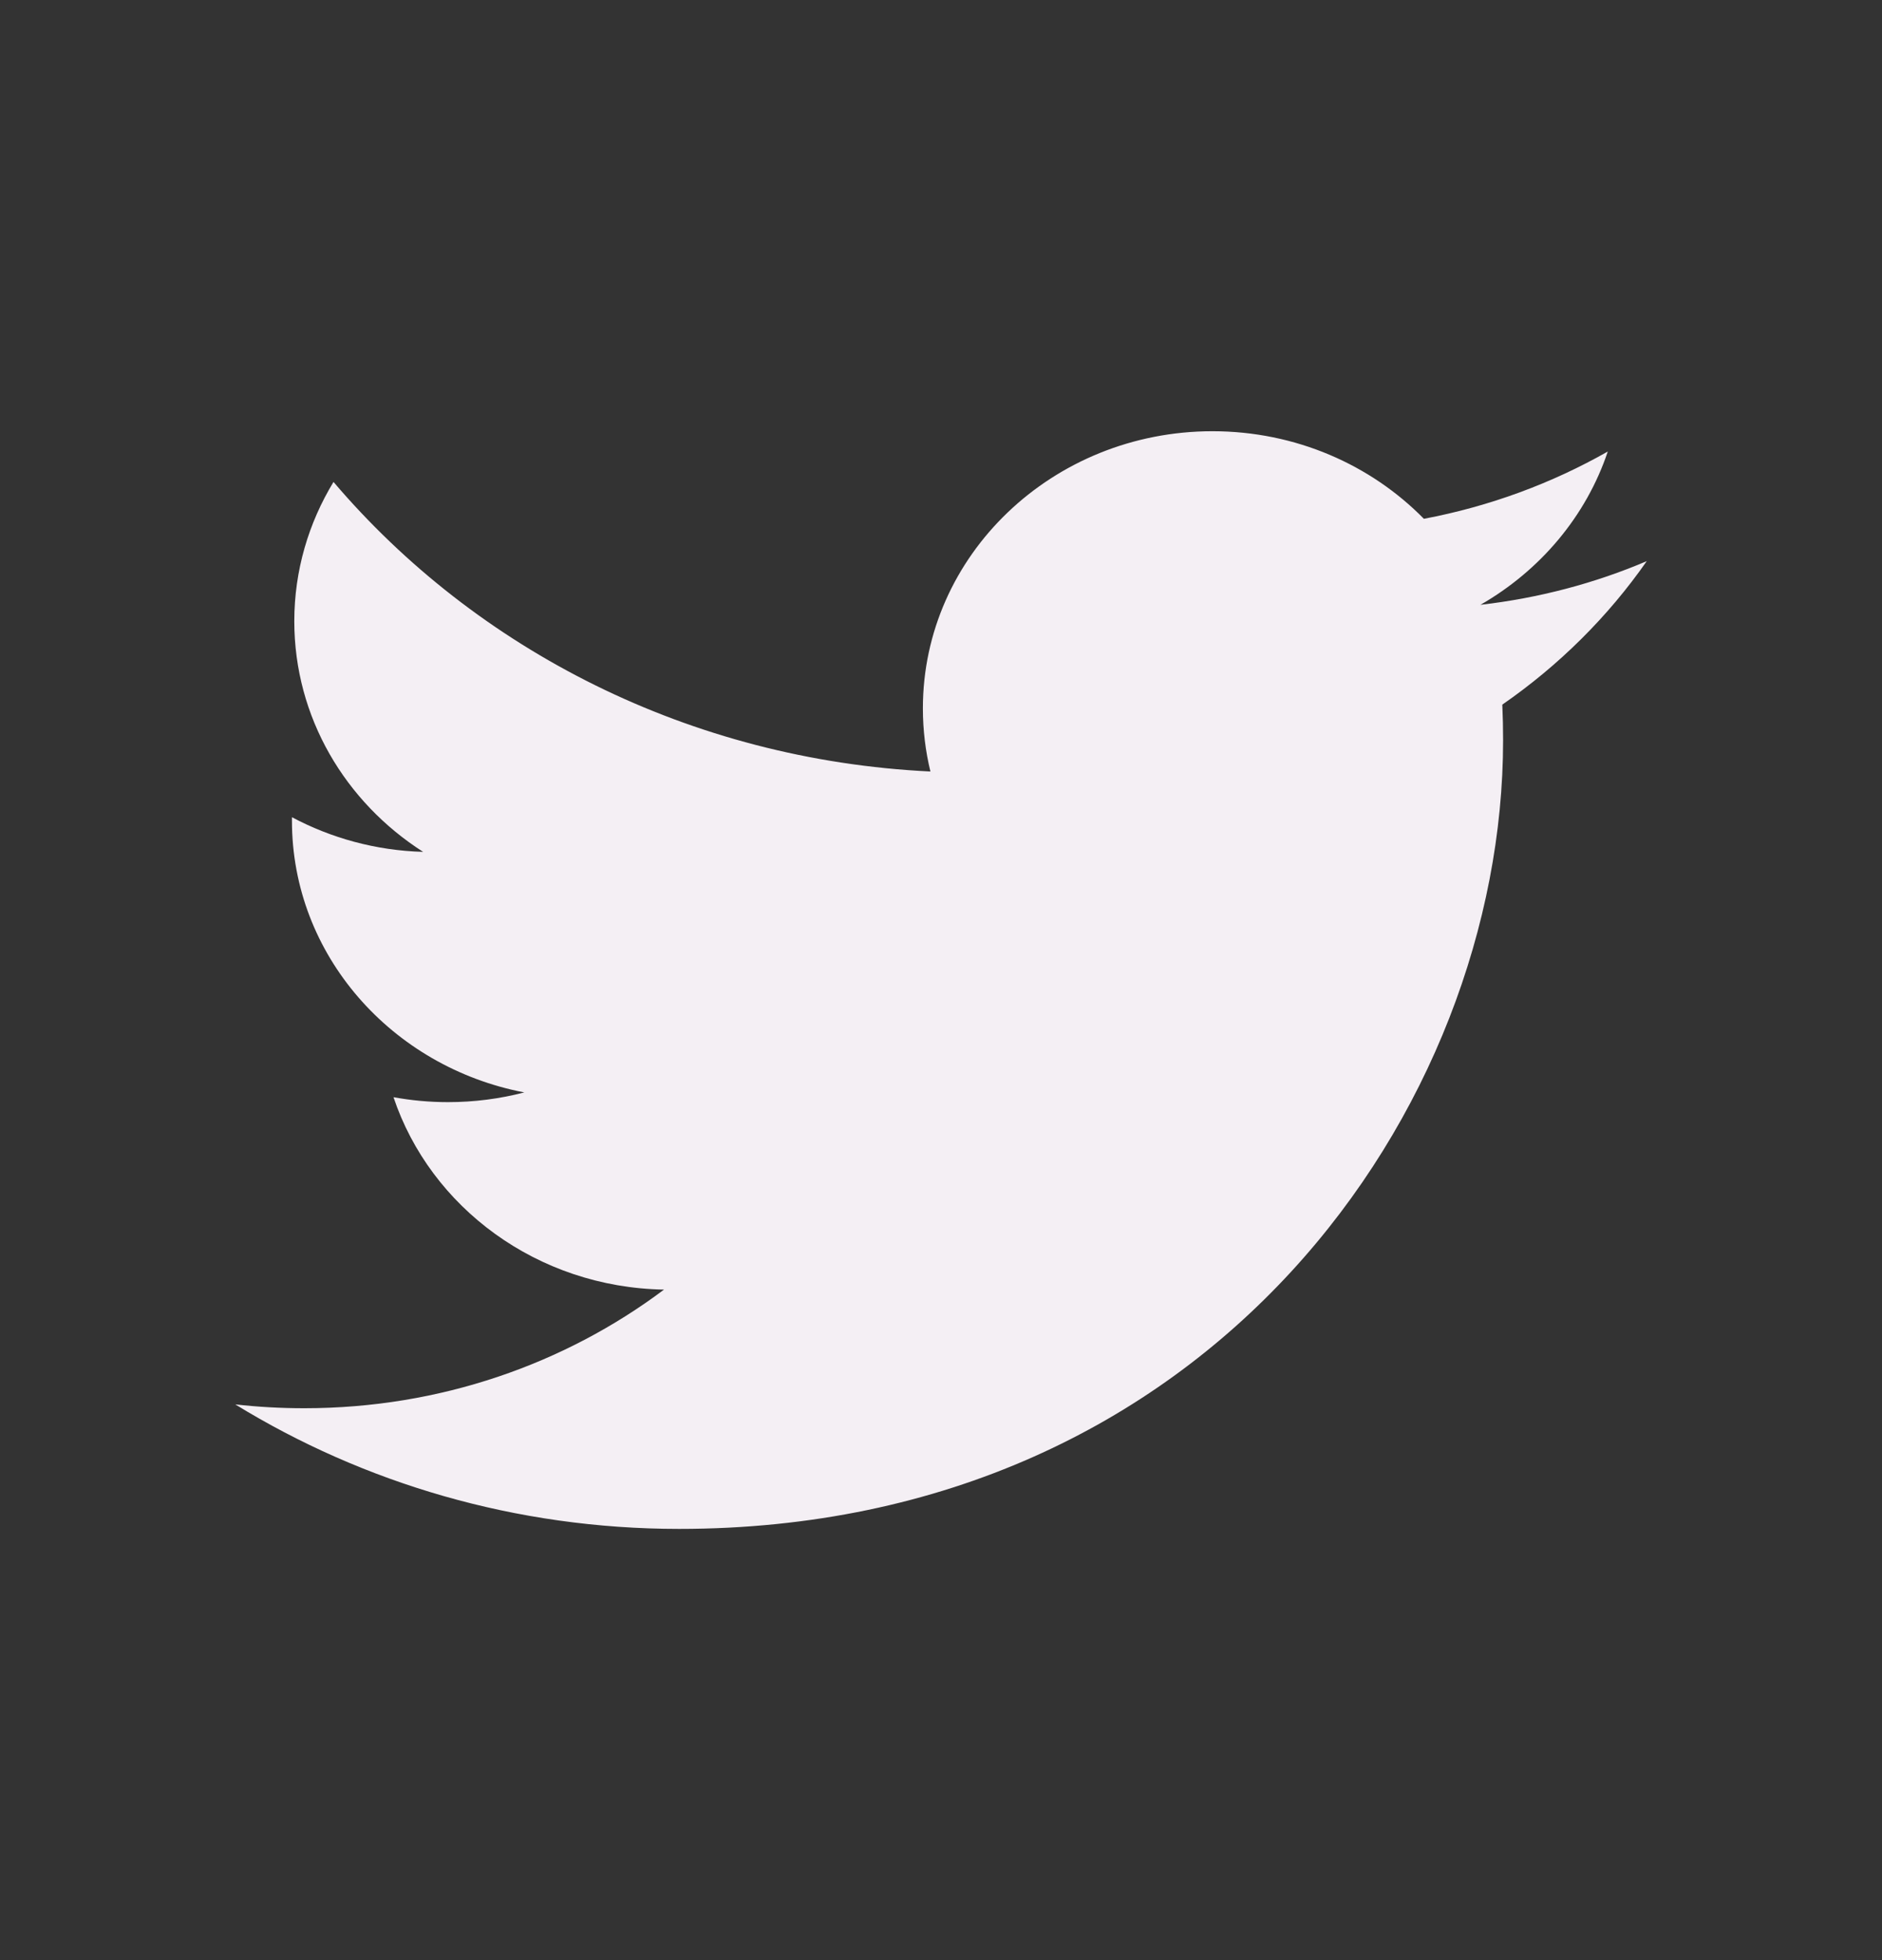 <svg width="24" height="25" viewBox="0 0 24 25" fill="none" xmlns="http://www.w3.org/2000/svg">
<rect x="0" y="0" width="24" height="25" fill="#333333" stroke="none"/>
<path d="M8.661 19.5C15.454 19.5 19.168 14.114 19.168 9.444C19.168 9.291 19.165 9.139 19.158 8.987C19.879 8.488 20.506 7.866 21 7.157C20.338 7.439 19.626 7.628 18.879 7.714C19.642 7.276 20.227 6.584 20.503 5.759C19.79 6.164 18.999 6.458 18.158 6.617C17.484 5.93 16.525 5.5 15.462 5.5C13.423 5.5 11.769 7.083 11.769 9.034C11.769 9.311 11.802 9.581 11.865 9.84C8.796 9.692 6.074 8.286 4.253 6.147C3.936 6.669 3.753 7.276 3.753 7.923C3.753 9.15 4.405 10.232 5.396 10.865C4.79 10.848 4.221 10.688 3.723 10.423C3.723 10.438 3.723 10.453 3.723 10.468C3.723 12.18 4.996 13.609 6.686 13.933C6.375 14.014 6.049 14.057 5.712 14.057C5.474 14.057 5.243 14.035 5.018 13.994C5.488 15.398 6.851 16.42 8.468 16.448C7.204 17.396 5.611 17.961 3.881 17.961C3.583 17.961 3.289 17.945 3 17.912C4.634 18.915 6.575 19.5 8.661 19.5" fill="#F4EFF4"/>
</svg>
